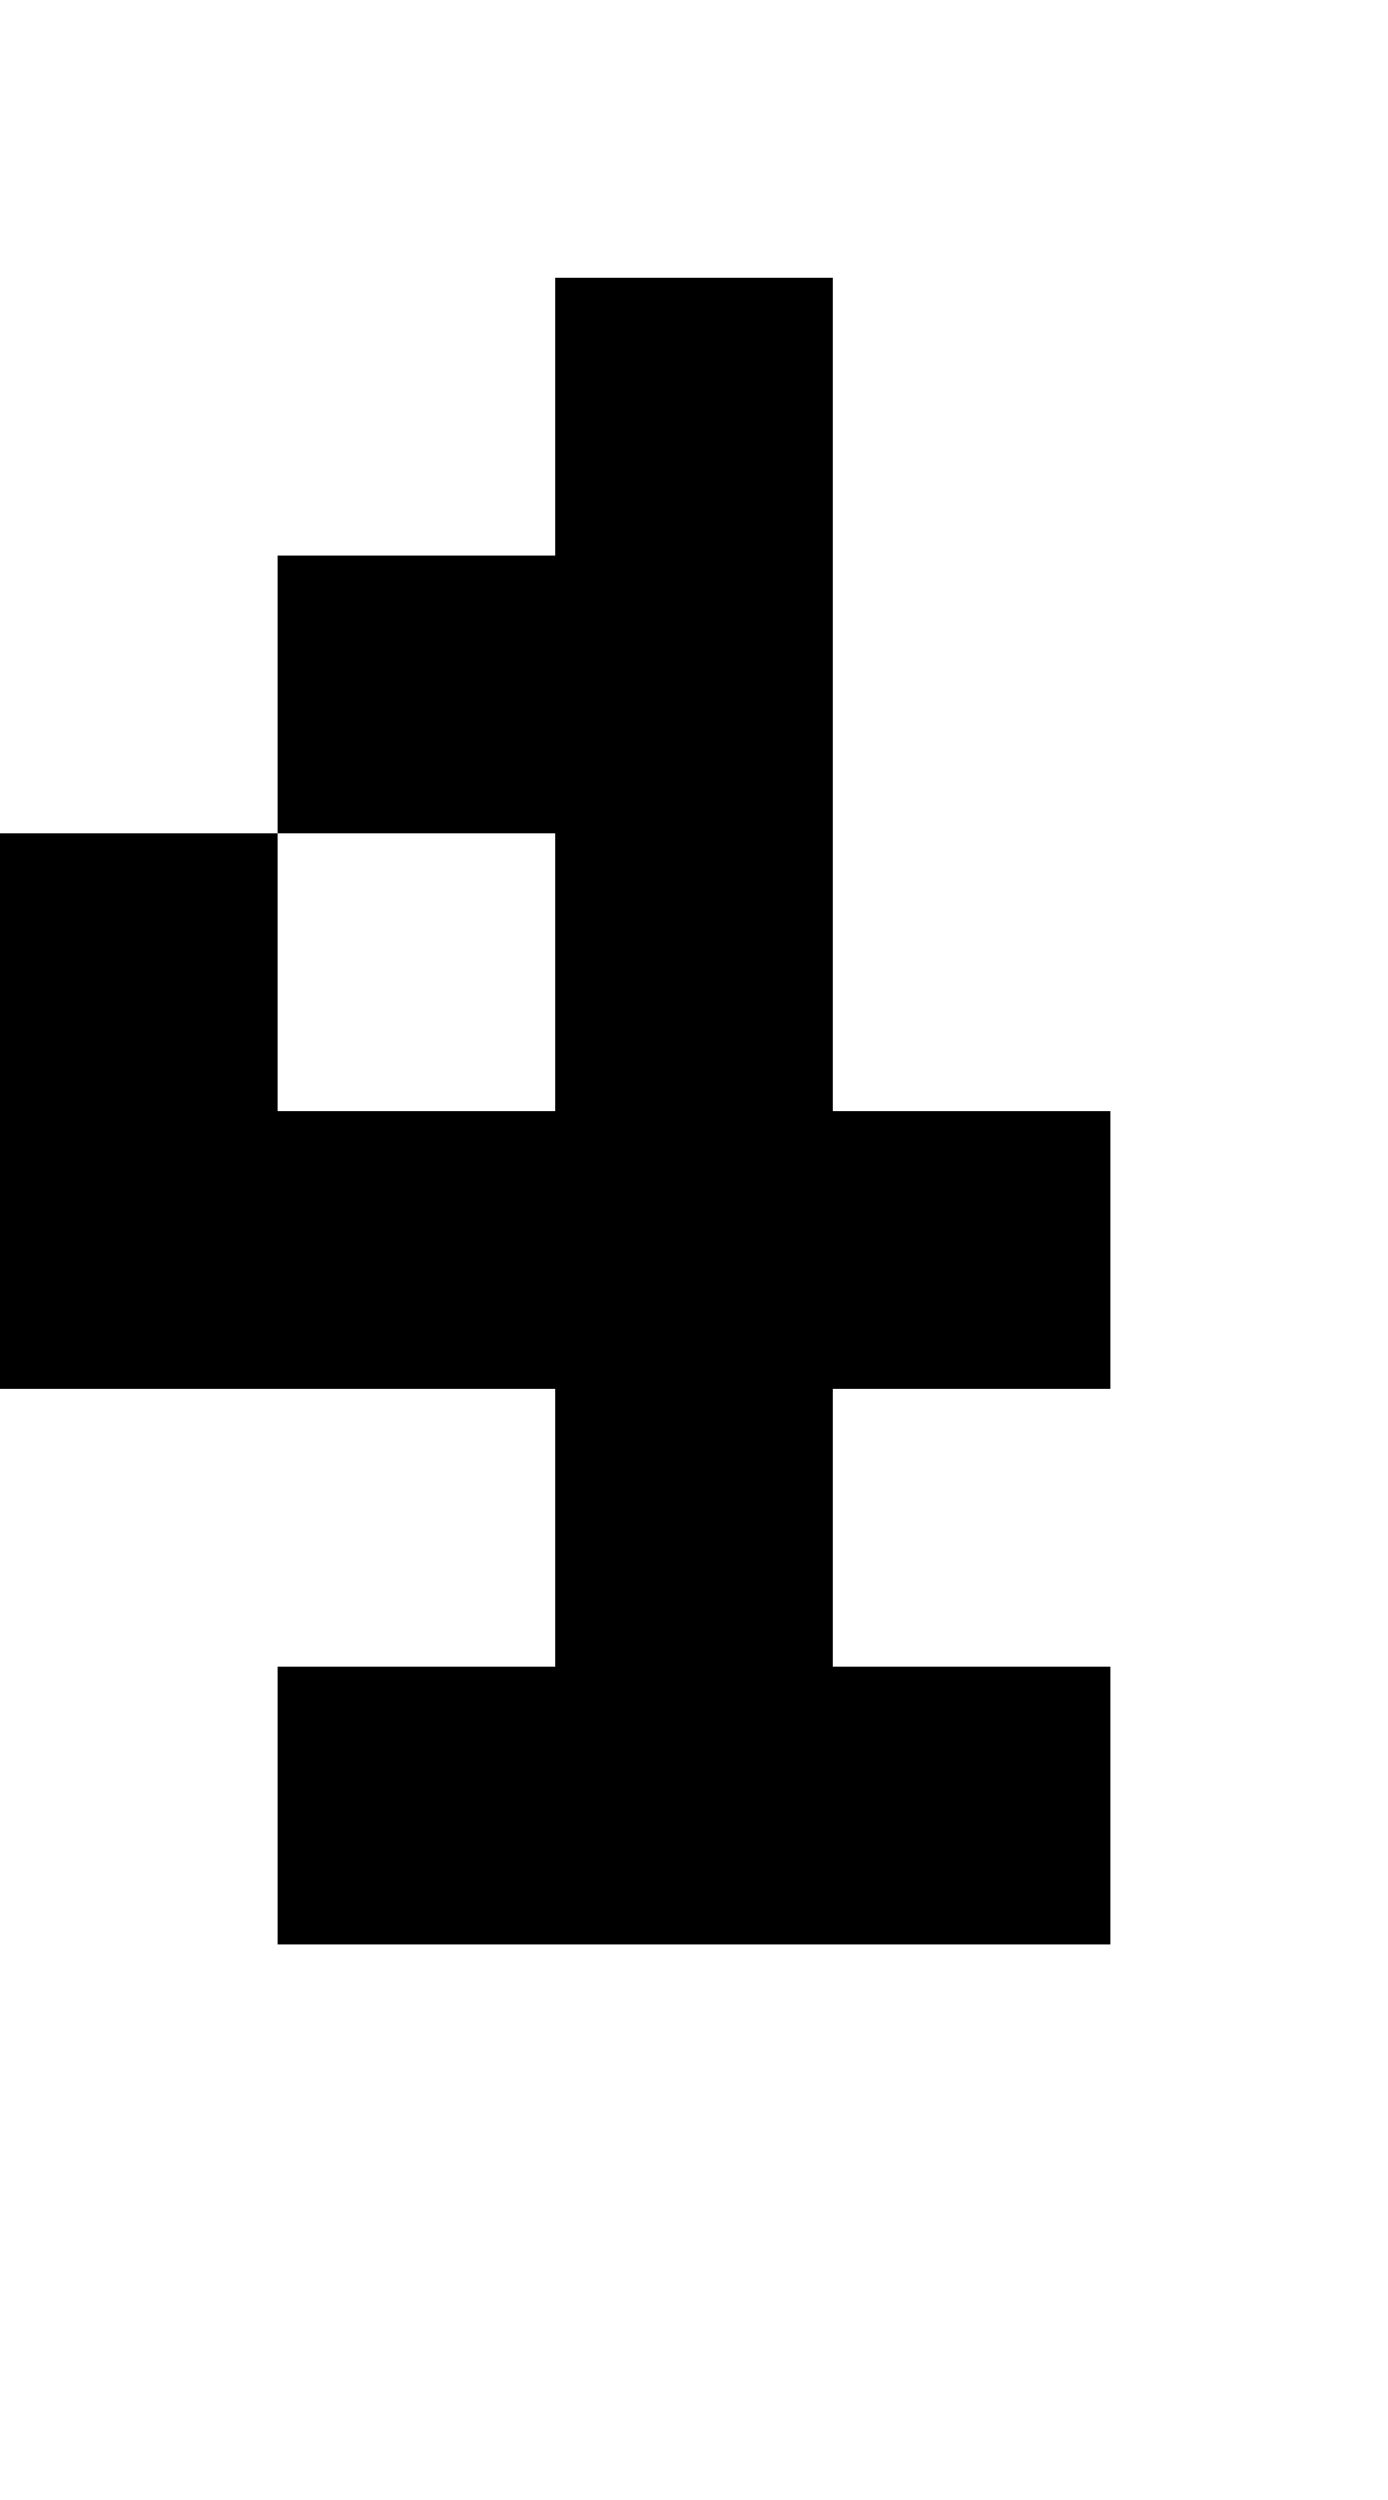 <?xml version="1.0" encoding="utf-8"?>
<!-- Generator: Adobe Illustrator 13.0.0, SVG Export Plug-In . SVG Version: 6.00 Build 14948)  -->
<!DOCTYPE svg PUBLIC "-//W3C//DTD SVG 1.1//EN" "http://www.w3.org/Graphics/SVG/1.1/DTD/svg11.dtd">
<svg version="1.1" id="Mode_Isolation" xmlns="http://www.w3.org/2000/svg" xmlns:xlink="http://www.w3.org/1999/xlink" x="0px"
	 y="0px" width="20px" height="36px" viewBox="0 0 20 36" enable-background="new 0 0 20 36" xml:space="preserve">
<rect fill="none" width="20" height="36"/>
<polygon points="16,20 16,16 12,16 12,4 8,4 8,8 4,8 4,12 8,12 8,16 4,16 4,12 0,12 0,20 8,20 8,24 4,24 4,28 16,28 16,24 12,24 
	12,20 "/>
</svg>
